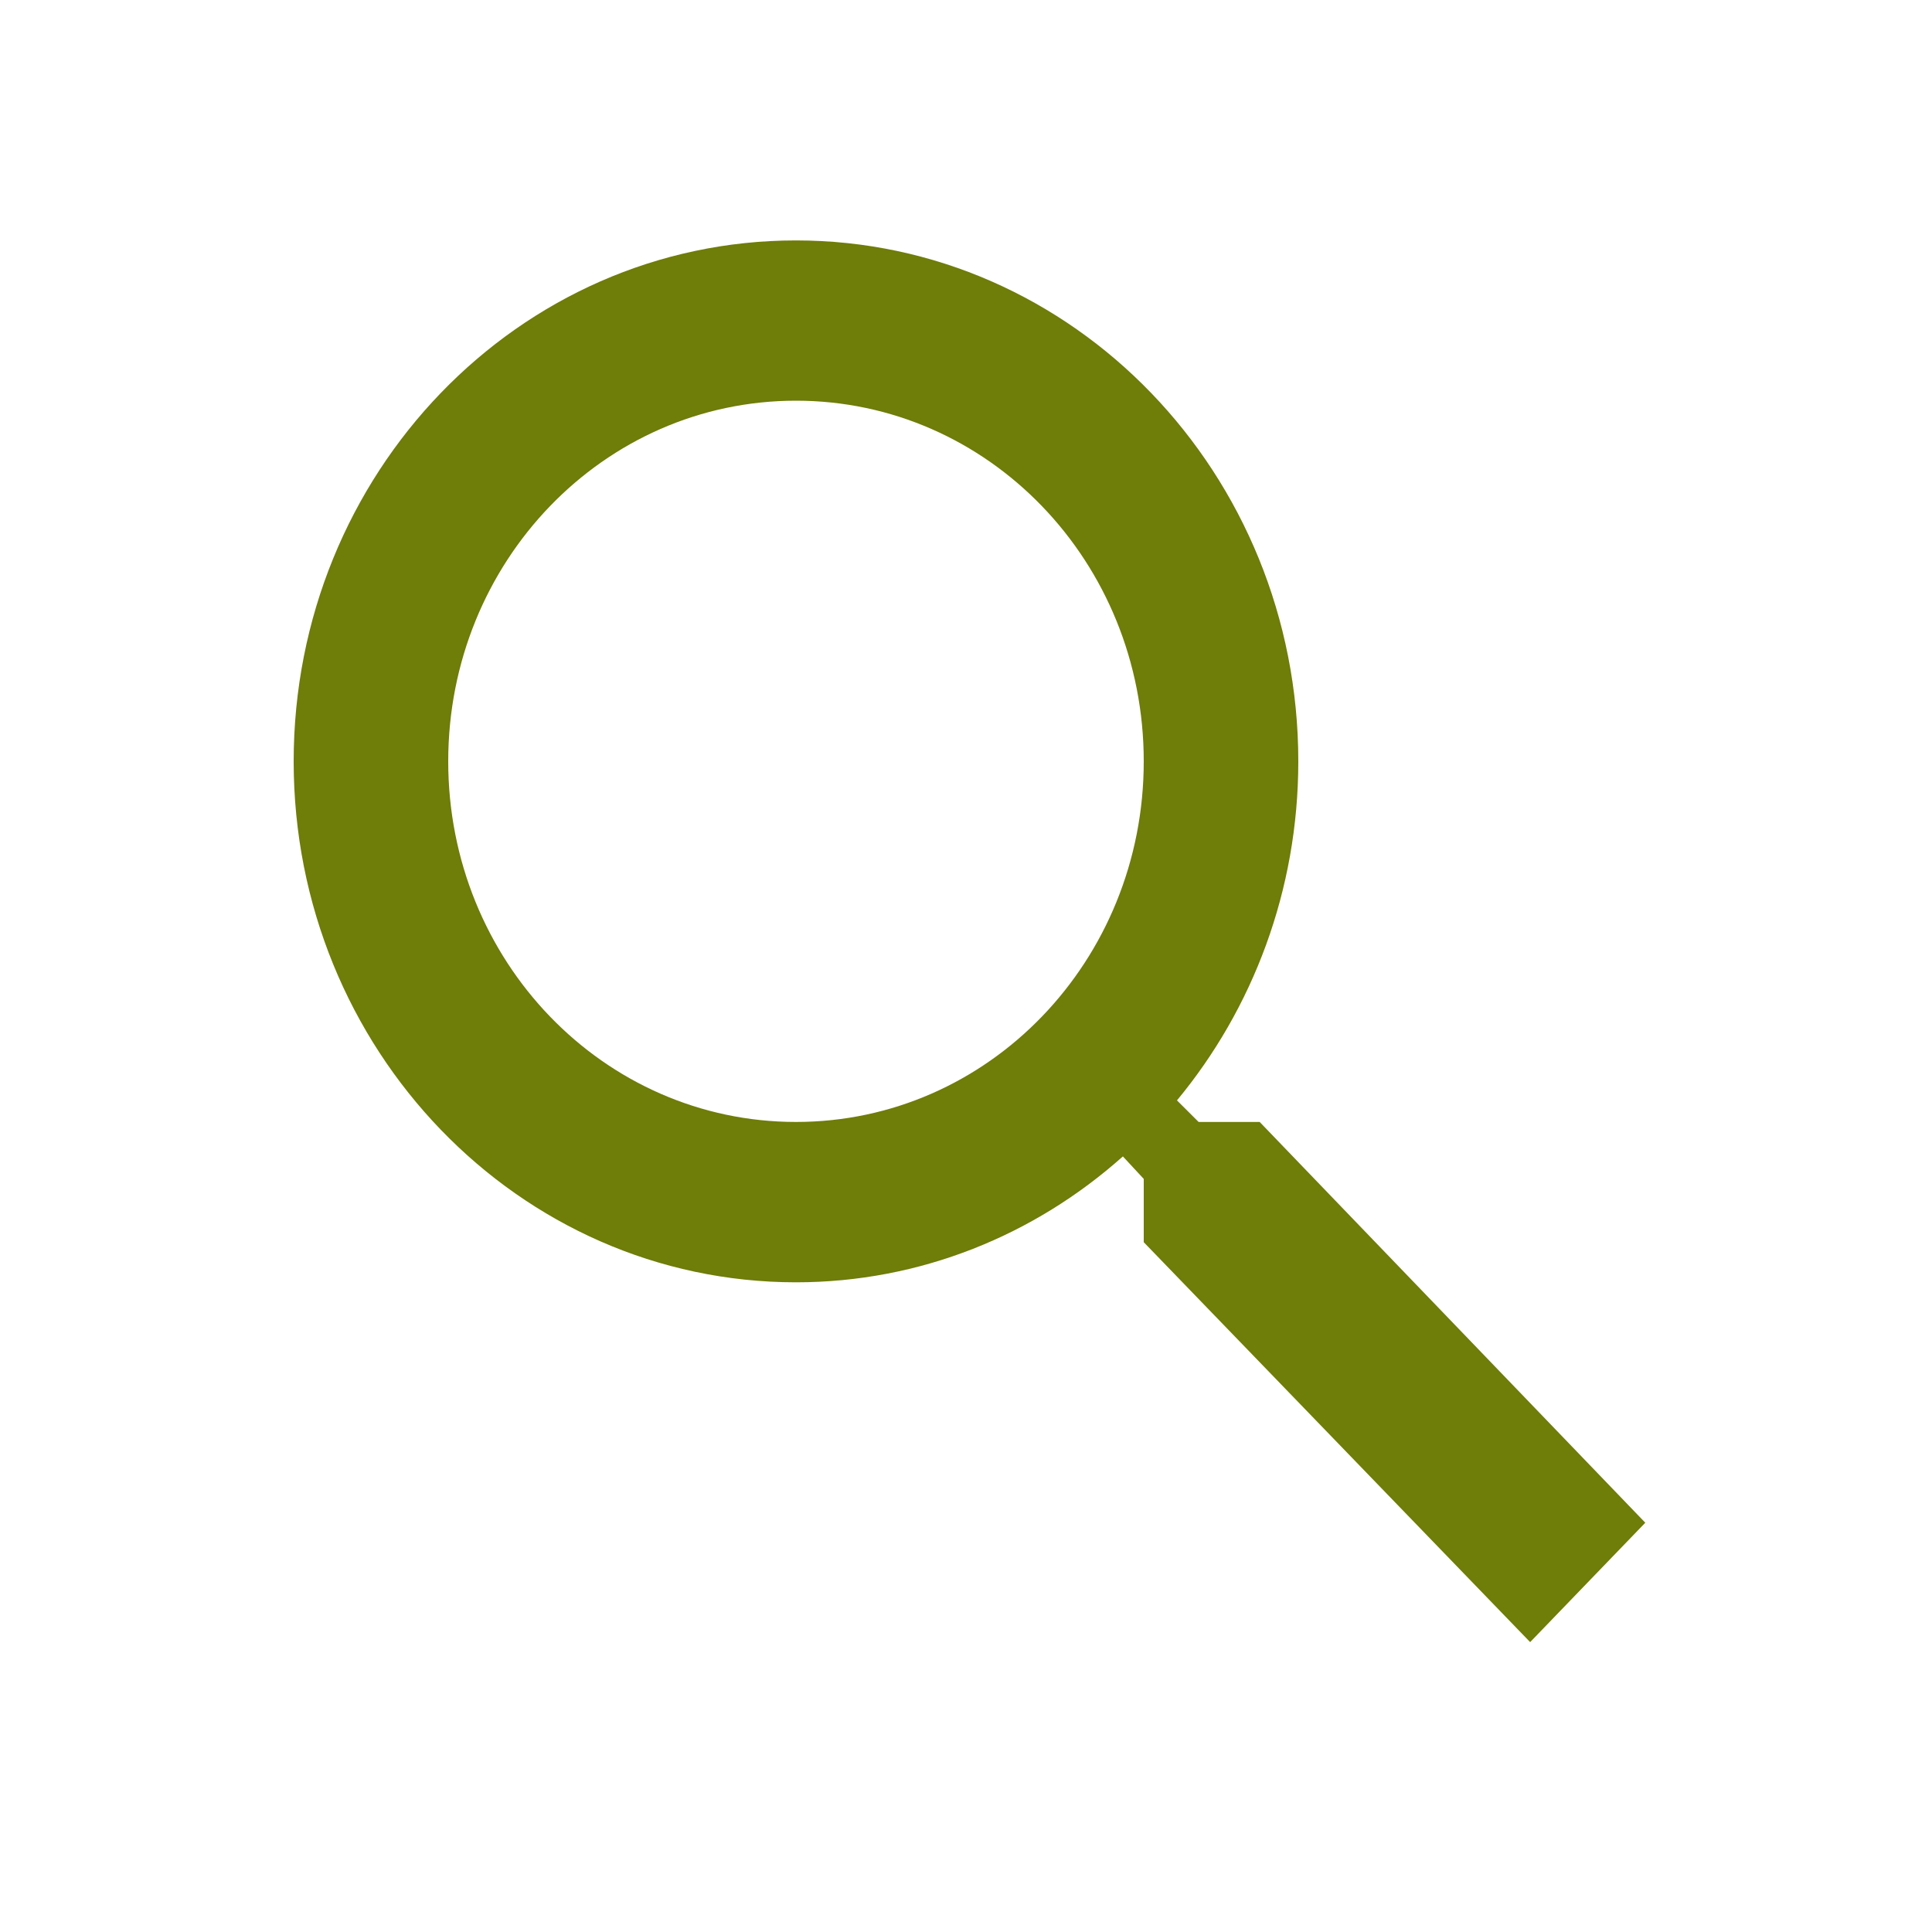 <svg width="25" height="25" viewBox="0 0 25 25" fill="none" xmlns="http://www.w3.org/2000/svg">
<path d="M16.3 14.518H15.51L15.23 14.239C16.21 13.056 16.8 11.521 16.8 9.852C16.8 6.129 13.89 3.111 10.3 3.111C6.71 3.111 3.8 6.129 3.8 9.852C3.8 13.575 6.71 16.593 10.3 16.593C11.91 16.593 13.39 15.981 14.53 14.964L14.8 15.255V16.074L19.8 21.249L21.29 19.704L16.3 14.518ZM10.3 14.518C7.81 14.518 5.8 12.434 5.8 9.852C5.8 7.27 7.81 5.185 10.3 5.185C12.79 5.185 14.8 7.27 14.8 9.852C14.8 12.434 12.79 14.518 10.3 14.518Z" fill="#6F7D09"/>
</svg>
